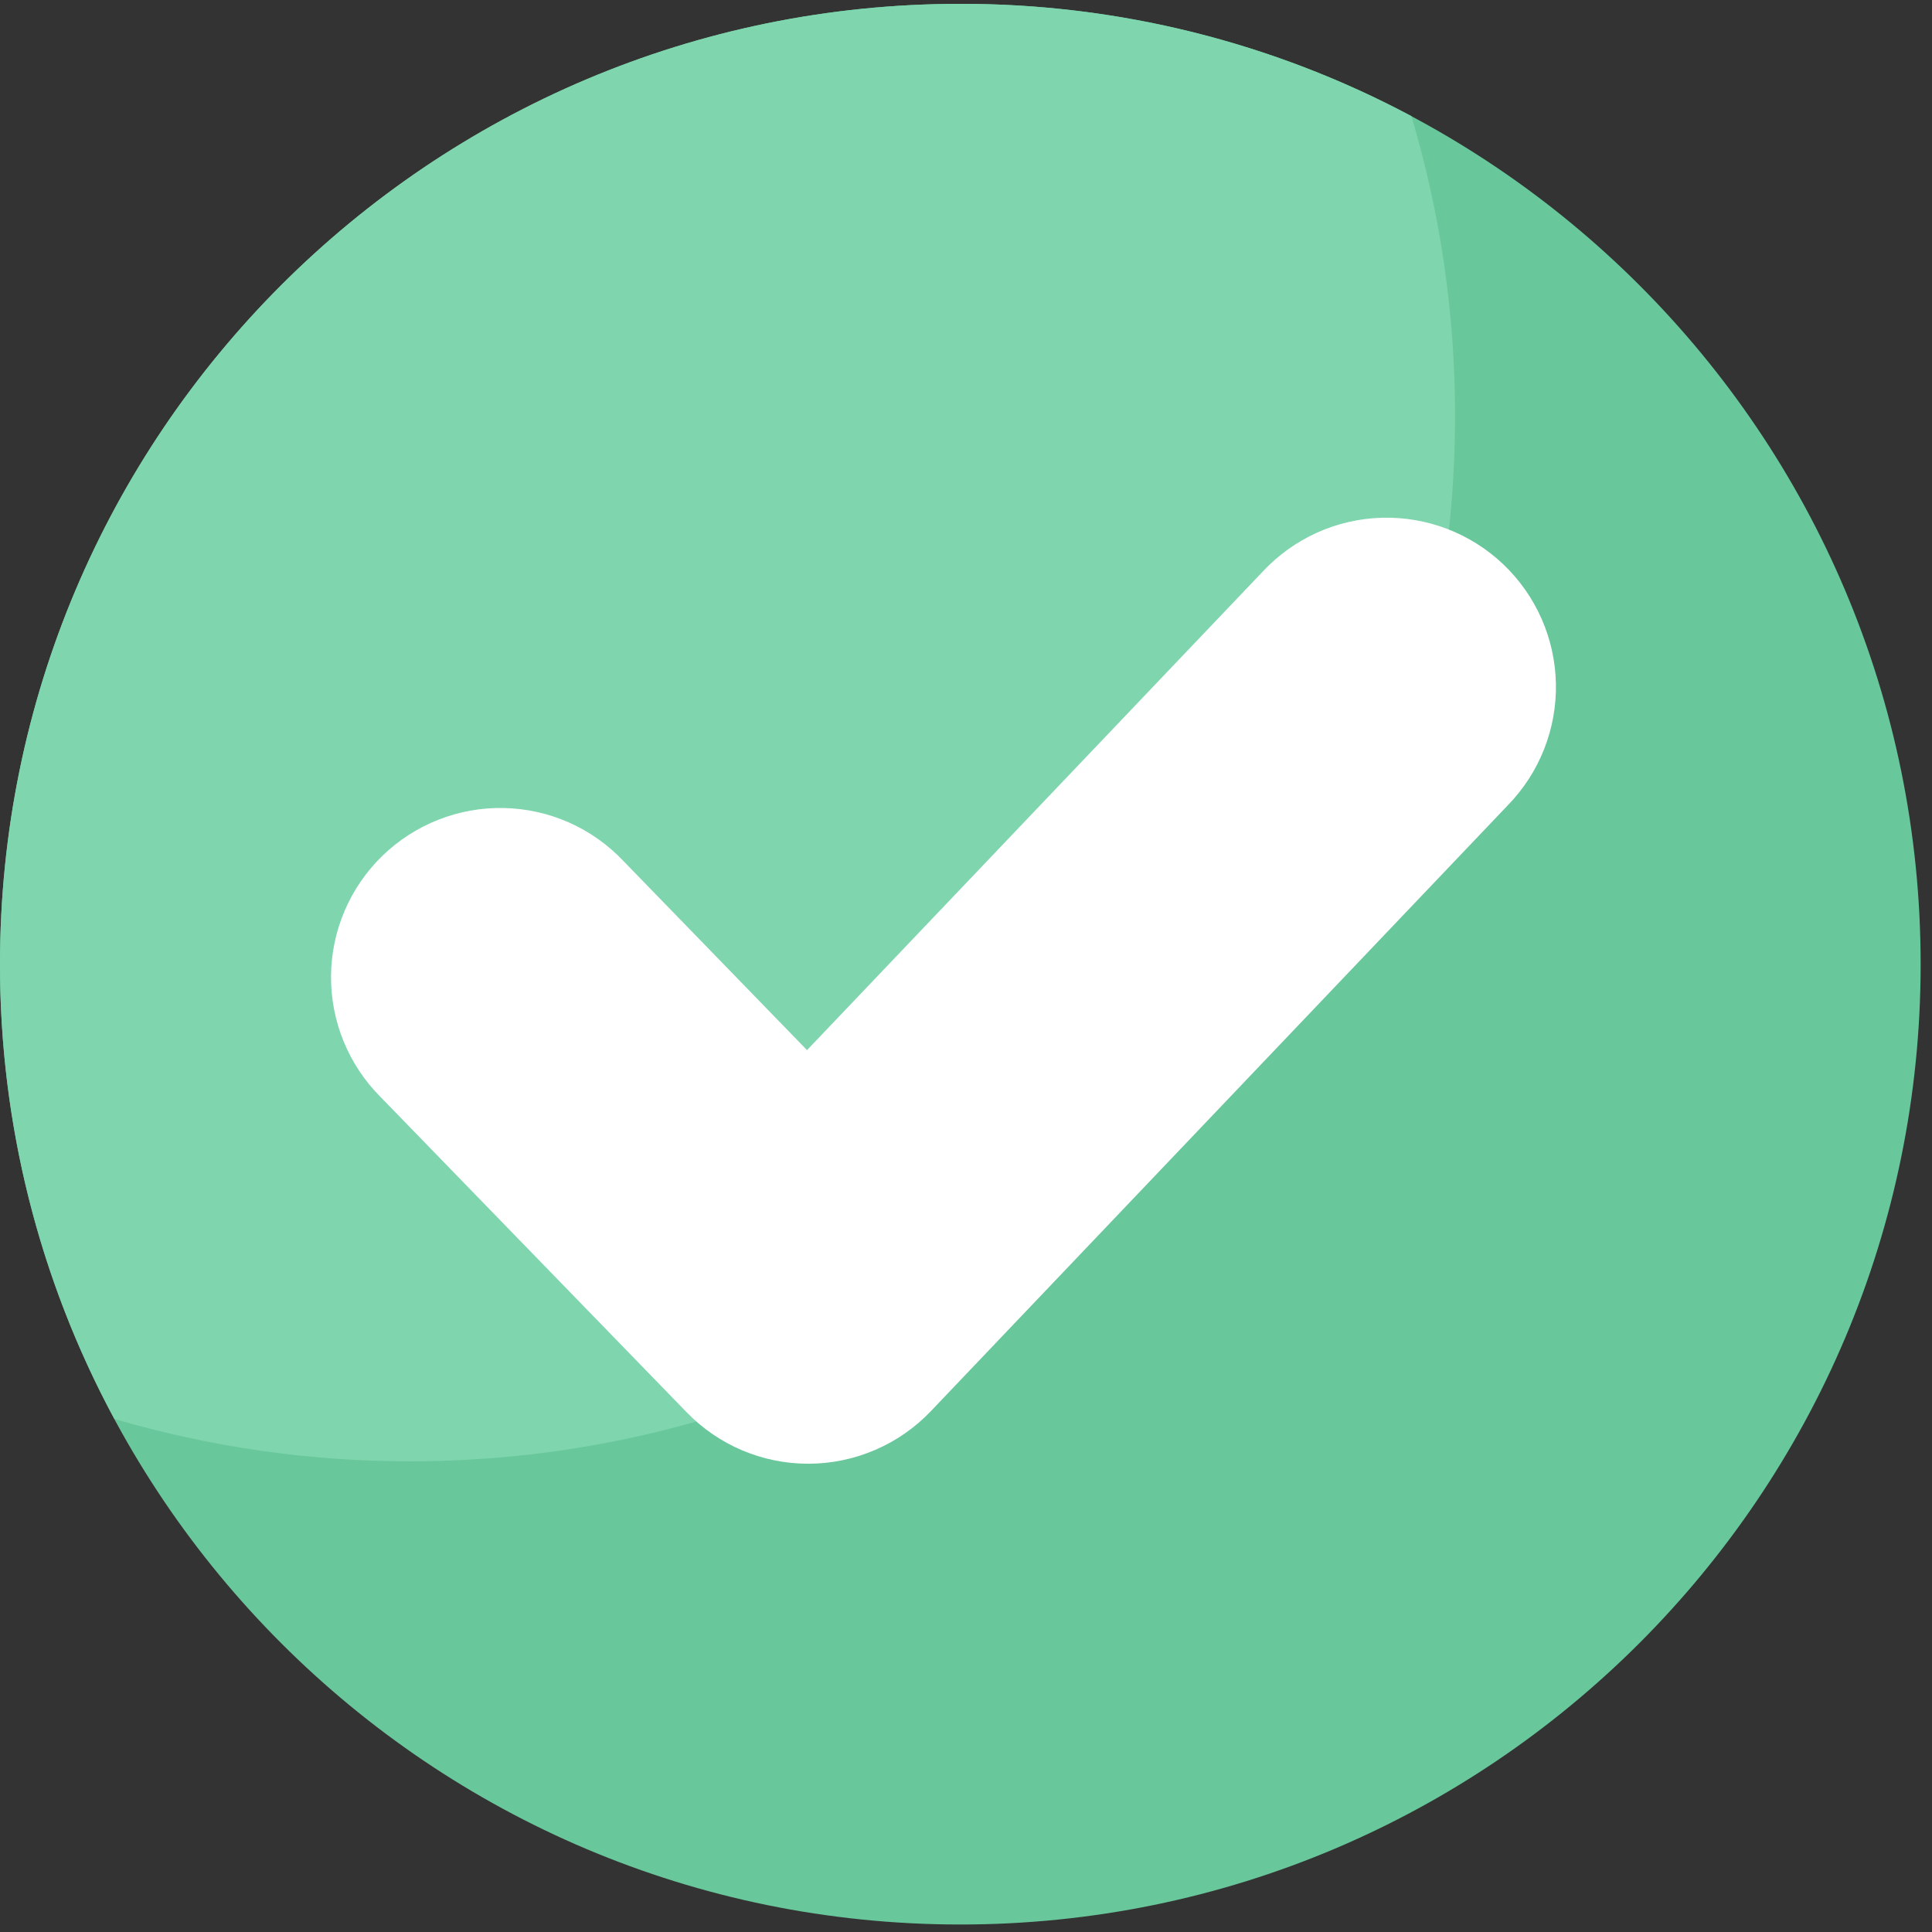 <svg width="74" height="74" viewBox="0 0 74 74" fill="none" xmlns="http://www.w3.org/2000/svg">
<rect x="0" y="0" width="74" height="74" fill="#333333" stroke="none"/>
<g clip-path="url(#clip0_116_129966)">
<path d="M36.783 0.147C16.469 0.147 -0 16.61 -0 36.93C-0 57.249 16.469 73.713 36.783 73.713C57.096 73.713 73.565 57.239 73.565 36.93C73.565 16.62 57.096 0.147 36.783 0.147Z" fill="#69C79C"/>
<path d="M-8.7911e-05 36.93C-0.008 43.01 1.497 48.996 4.381 54.348C8.055 55.427 11.864 55.973 15.693 55.971C37.806 55.971 55.732 38.045 55.732 15.932C55.735 12.042 55.172 8.173 54.059 4.446C48.742 1.613 42.807 0.137 36.783 0.147C16.469 0.147 -8.7911e-05 16.61 -8.7911e-05 36.93Z" fill="#7FD5AE"/>
<path d="M57.761 30.835L35.652 54.053C35.05 54.685 34.326 55.189 33.524 55.534C32.722 55.88 31.859 56.06 30.985 56.064H30.957C30.088 56.065 29.229 55.89 28.429 55.552C27.629 55.213 26.906 54.718 26.301 54.094L14.57 42.011C13.963 41.402 13.484 40.679 13.16 39.884C12.835 39.089 12.672 38.237 12.679 37.378C12.686 36.52 12.864 35.671 13.202 34.881C13.54 34.092 14.031 33.377 14.647 32.779C15.264 32.181 15.993 31.711 16.792 31.397C17.591 31.082 18.445 30.93 19.304 30.949C20.163 30.967 21.009 31.156 21.794 31.504C22.579 31.852 23.287 32.353 23.877 32.977L30.911 40.222L48.367 21.891C48.952 21.264 49.655 20.759 50.436 20.405C51.217 20.052 52.06 19.857 52.917 19.831C53.774 19.806 54.628 19.951 55.429 20.257C56.229 20.564 56.961 21.026 57.582 21.617C58.203 22.208 58.701 22.917 59.046 23.701C59.392 24.486 59.578 25.331 59.595 26.189C59.611 27.046 59.458 27.898 59.143 28.695C58.828 29.493 58.358 30.22 57.761 30.835V30.835Z" fill="white"/>
</g>
<defs>
<clipPath id="clip0_116_129966">
<rect width="73.566" height="73.566" fill="white" transform="translate(3.05176e-05 0.147)"/>
</clipPath>
</defs>
</svg>
